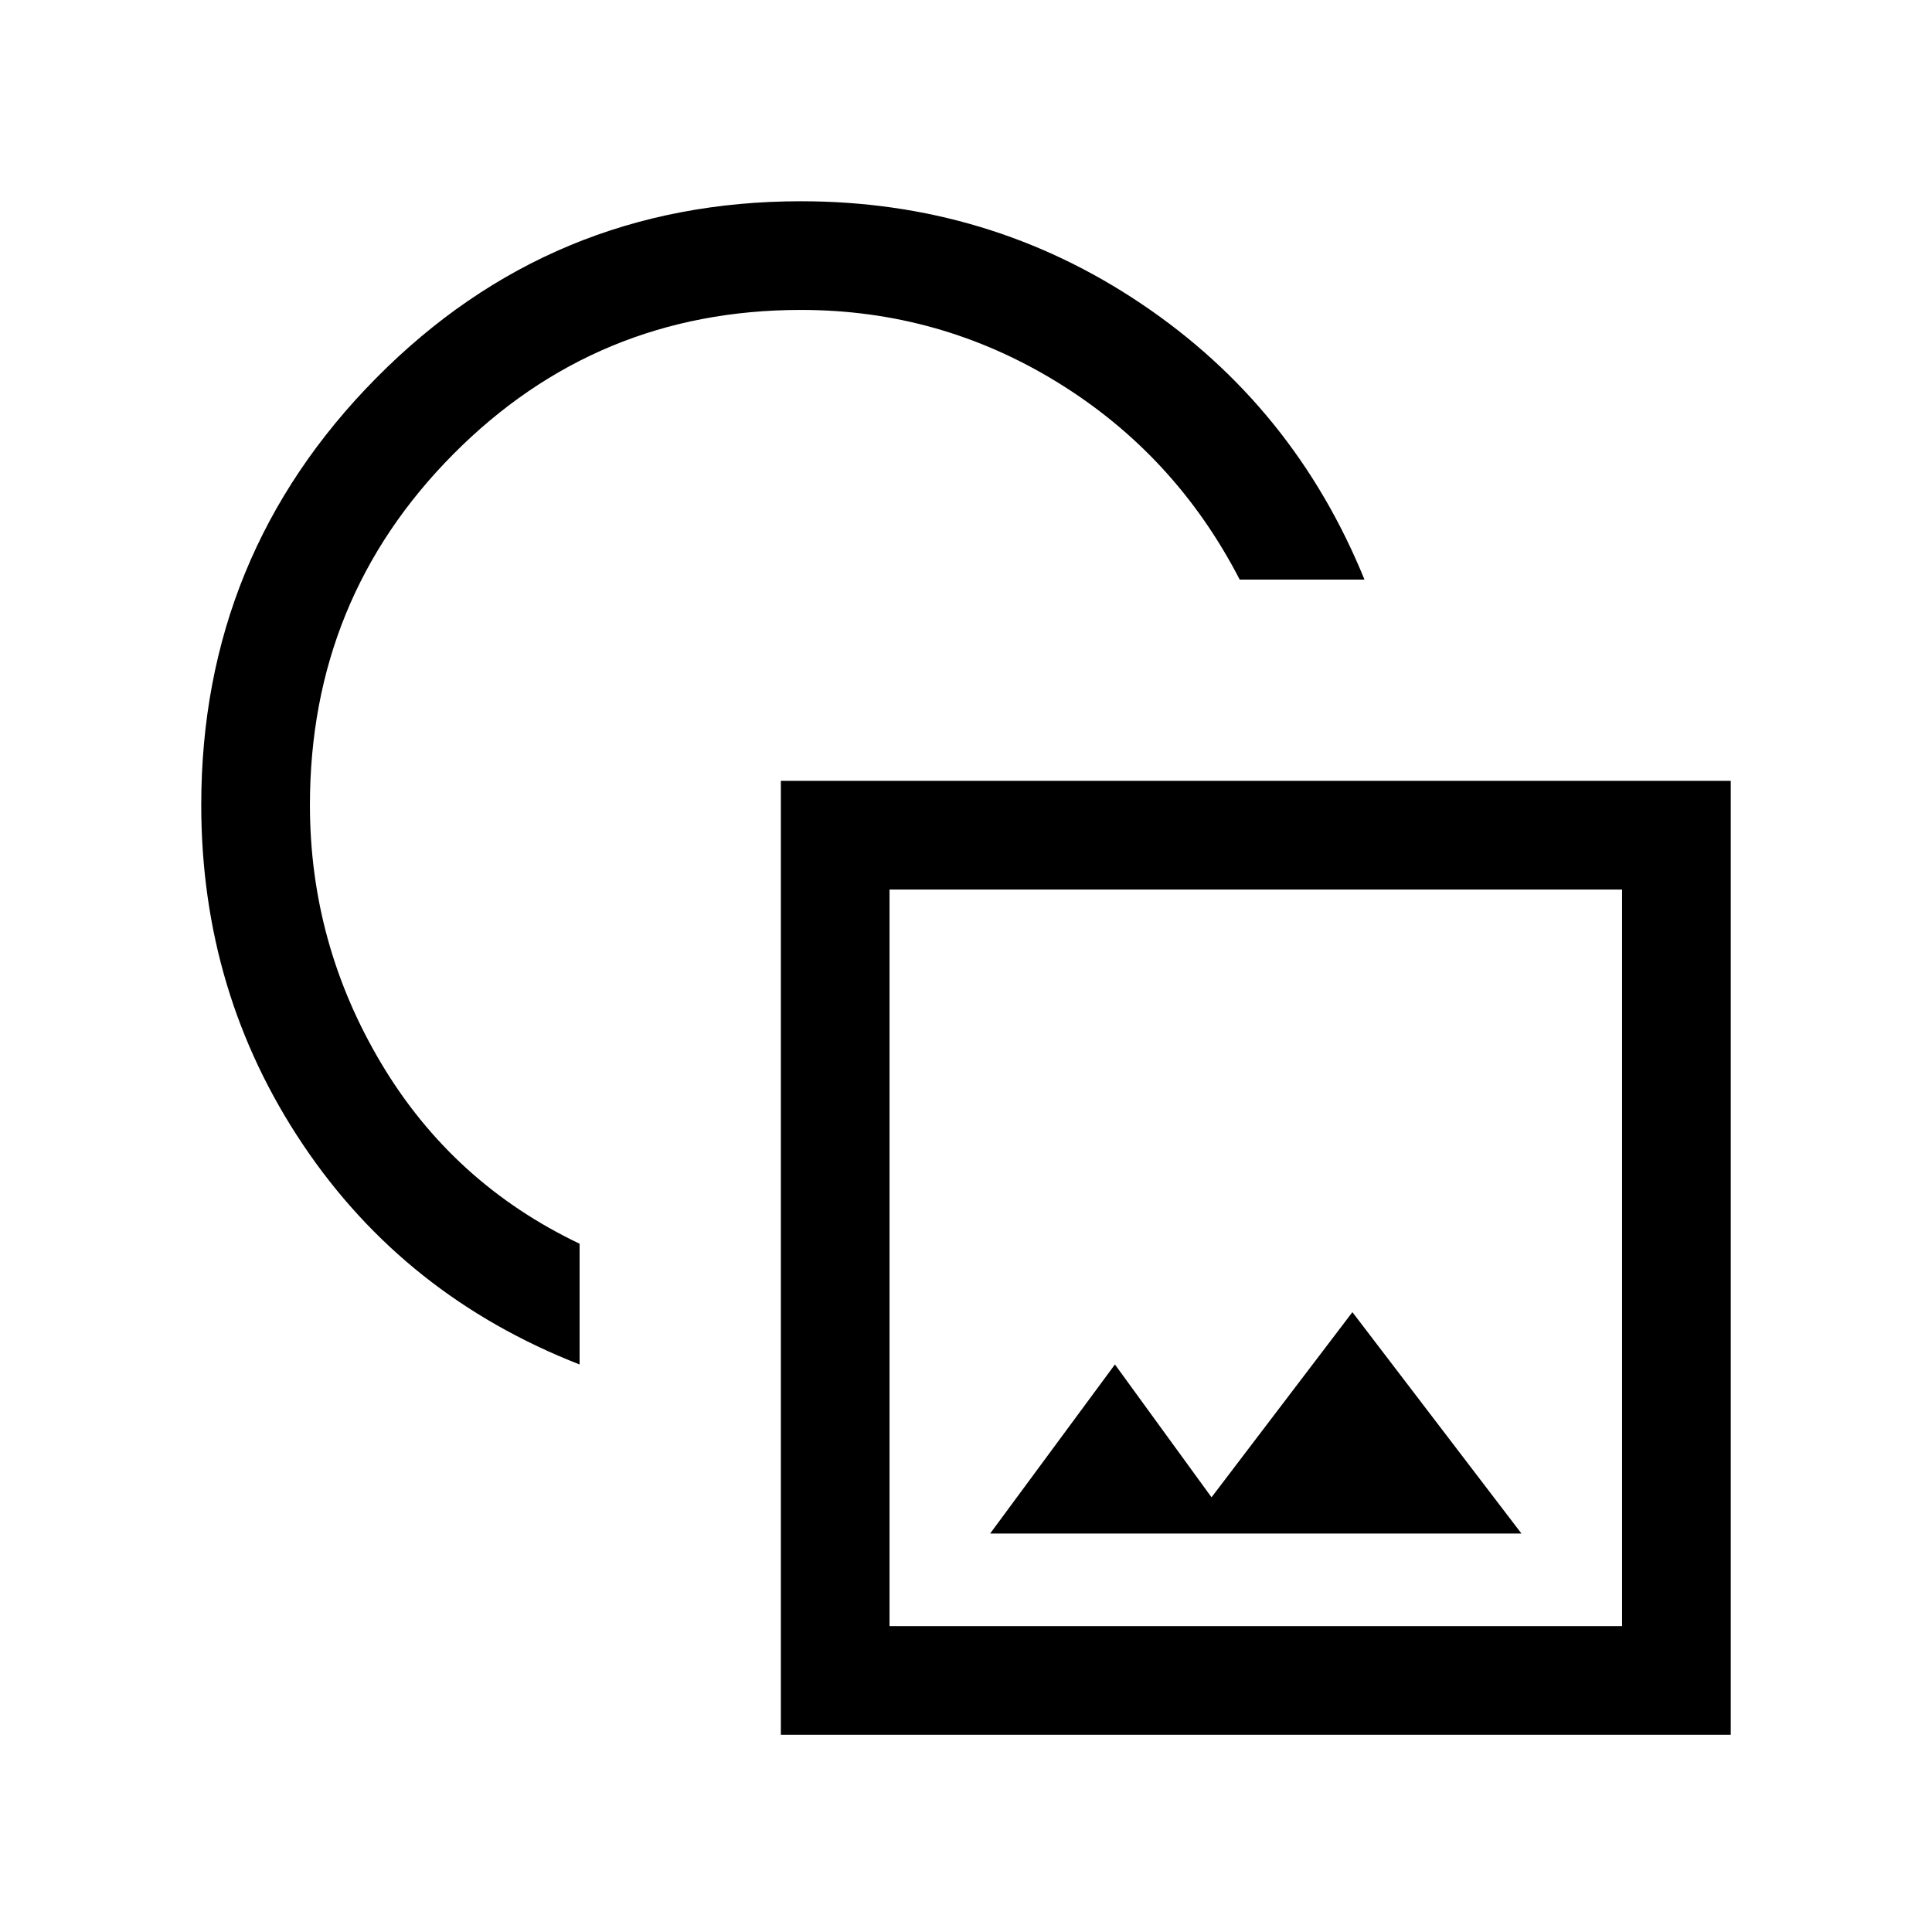 <svg xmlns="http://www.w3.org/2000/svg" height="24" viewBox="0 -960 960 960" width="24"><path d="M288-282q-87-34-137.5-109.3T100-560q0-124.22 86.89-212.11Q273.77-860 398-860q93.4 0 169.2 51Q643-758 678-672h-62q-32-62-90.5-98T398-806q-101.67 0-172.83 71.75Q154-662.5 154-560q0 69 35.5 128.5T288-342v60ZM388-98v-474h472v474H388Zm54-54h364v-366H442v366Zm50-46h264l-84-110-70 92-48-66-62 84Zm132-137ZM385-574Z"/></svg>